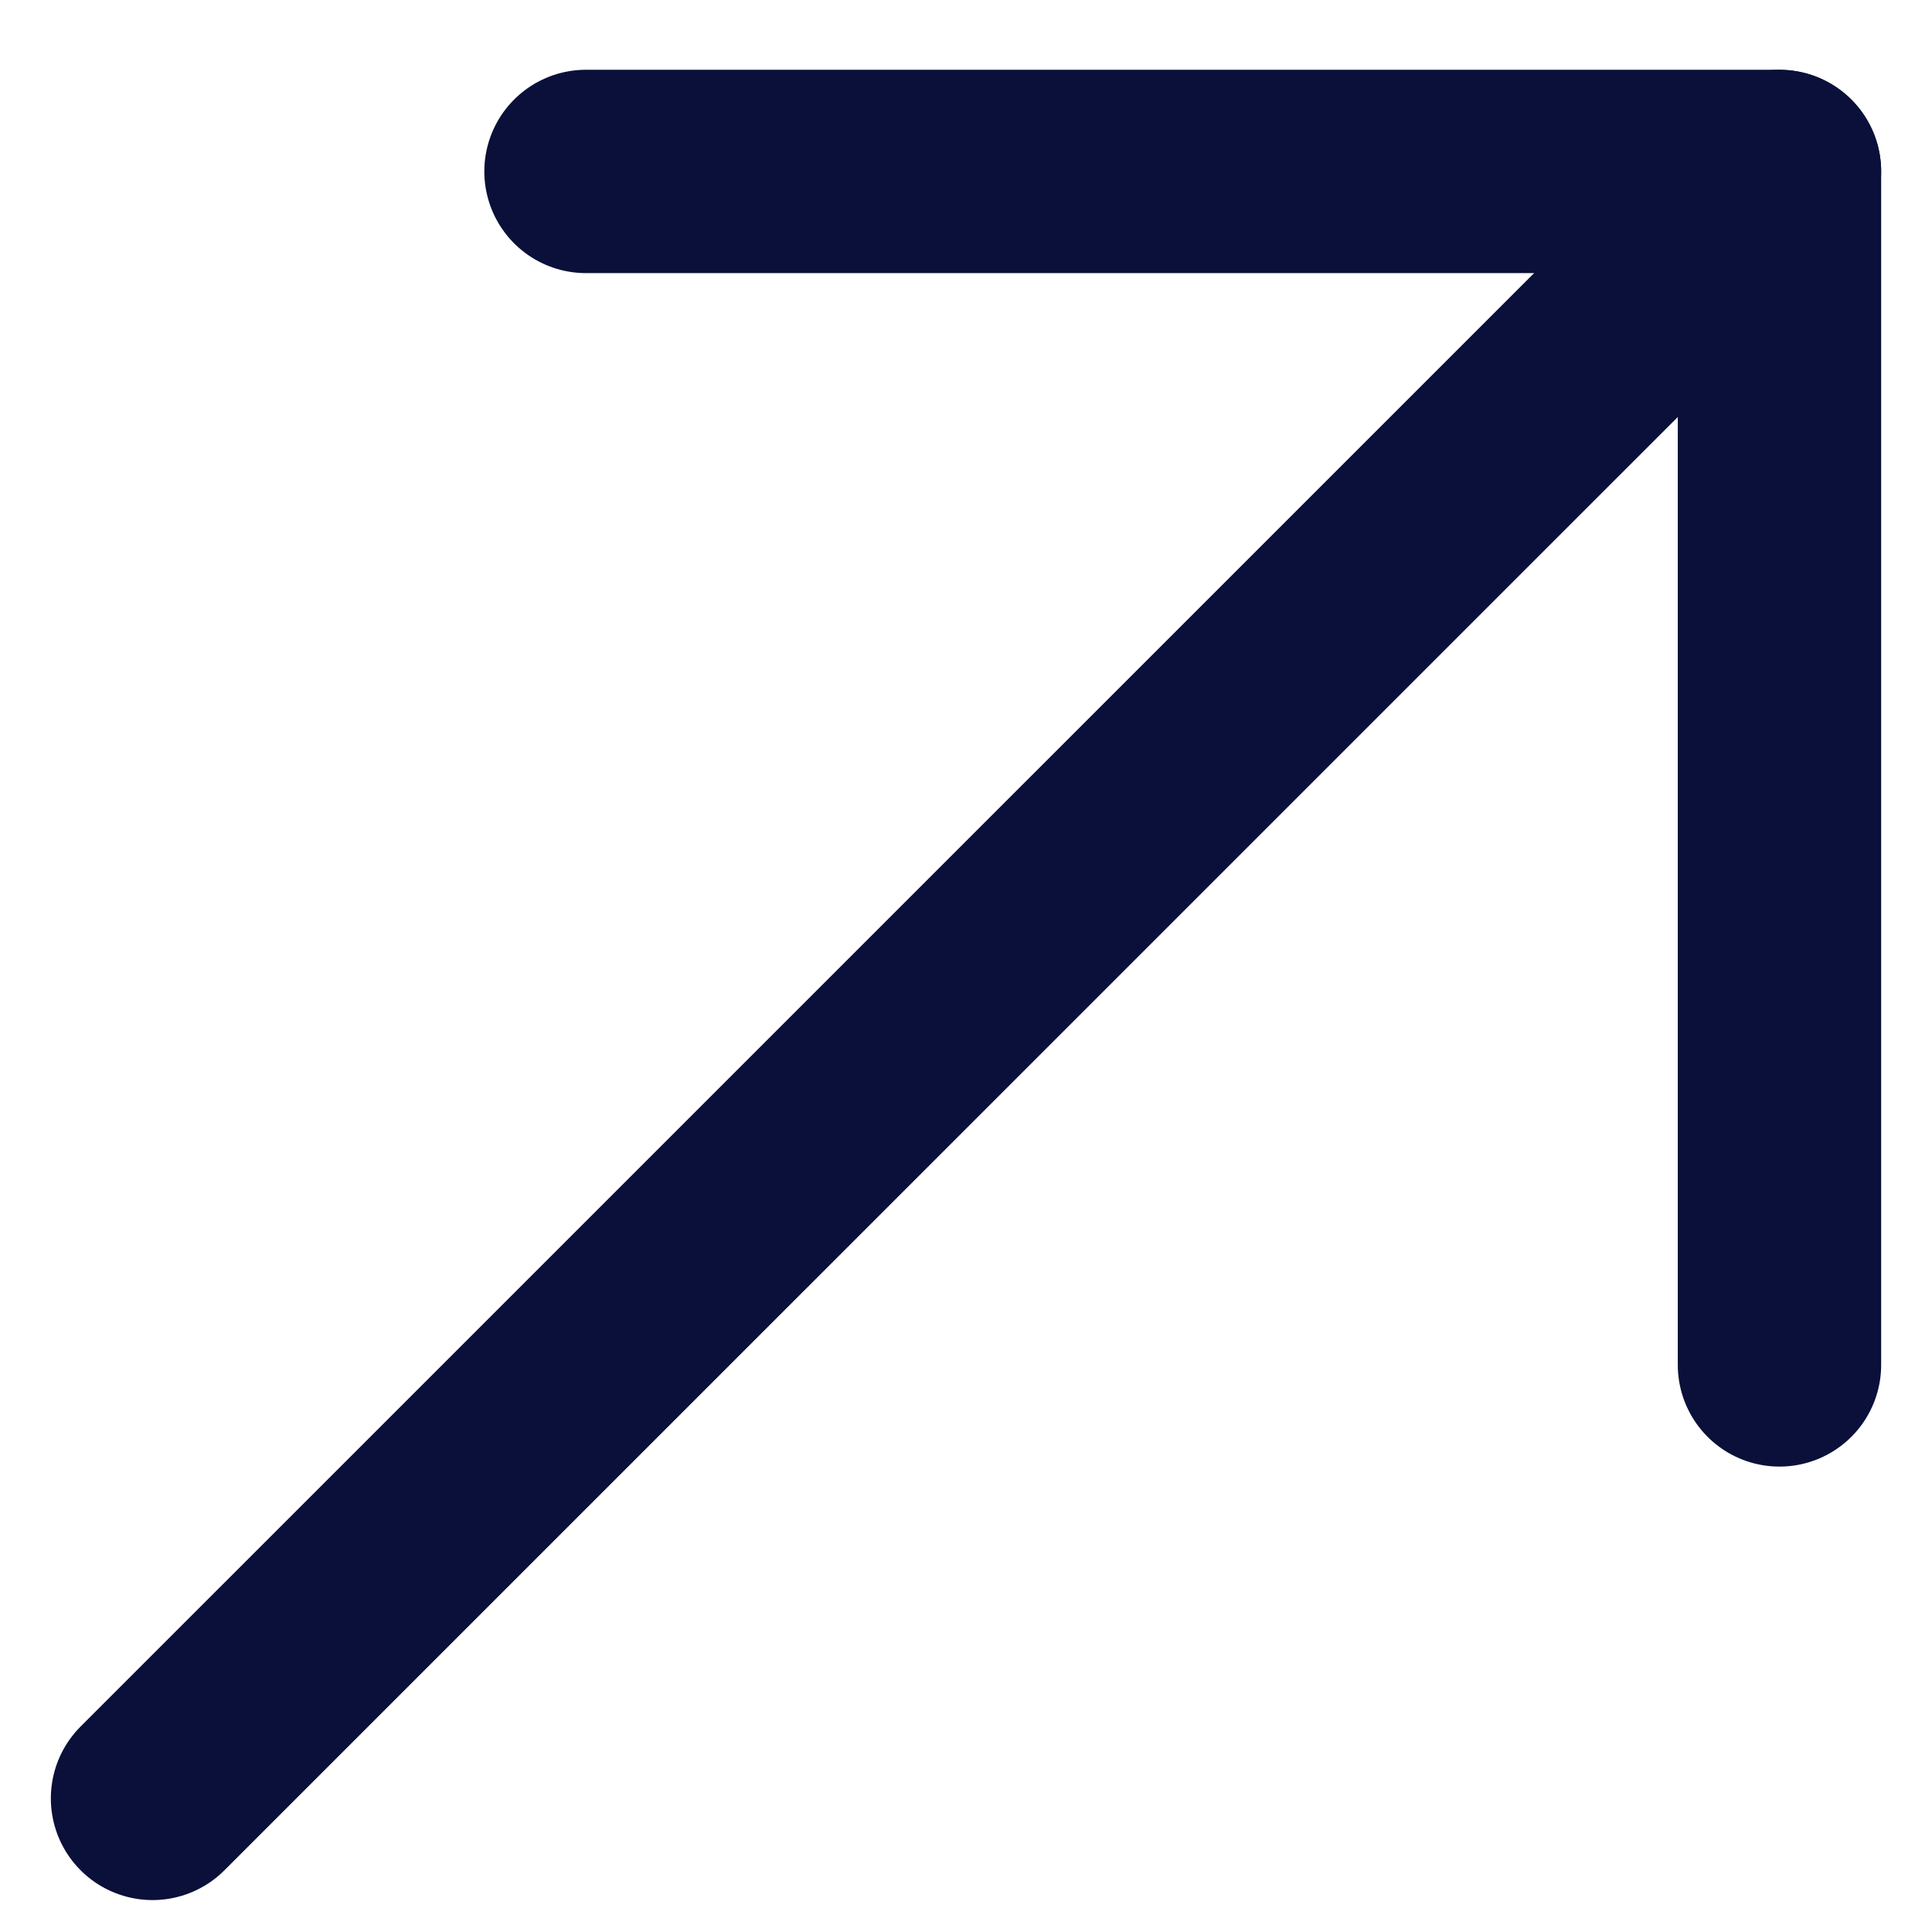 <svg width="19" height="19" viewBox="0 0 19 19" fill="none" xmlns="http://www.w3.org/2000/svg">
<path d="M17.5 1.687L1.5 17.686" stroke="#0A1039" stroke-width="2" stroke-miterlimit="10" stroke-linecap="round" stroke-linejoin="round"/>
<path d="M17.5 13.423L17.5 1.686L5.763 1.686" stroke="#0A1039" stroke-width="2" stroke-miterlimit="10" stroke-linecap="round" stroke-linejoin="round"/>
</svg>

